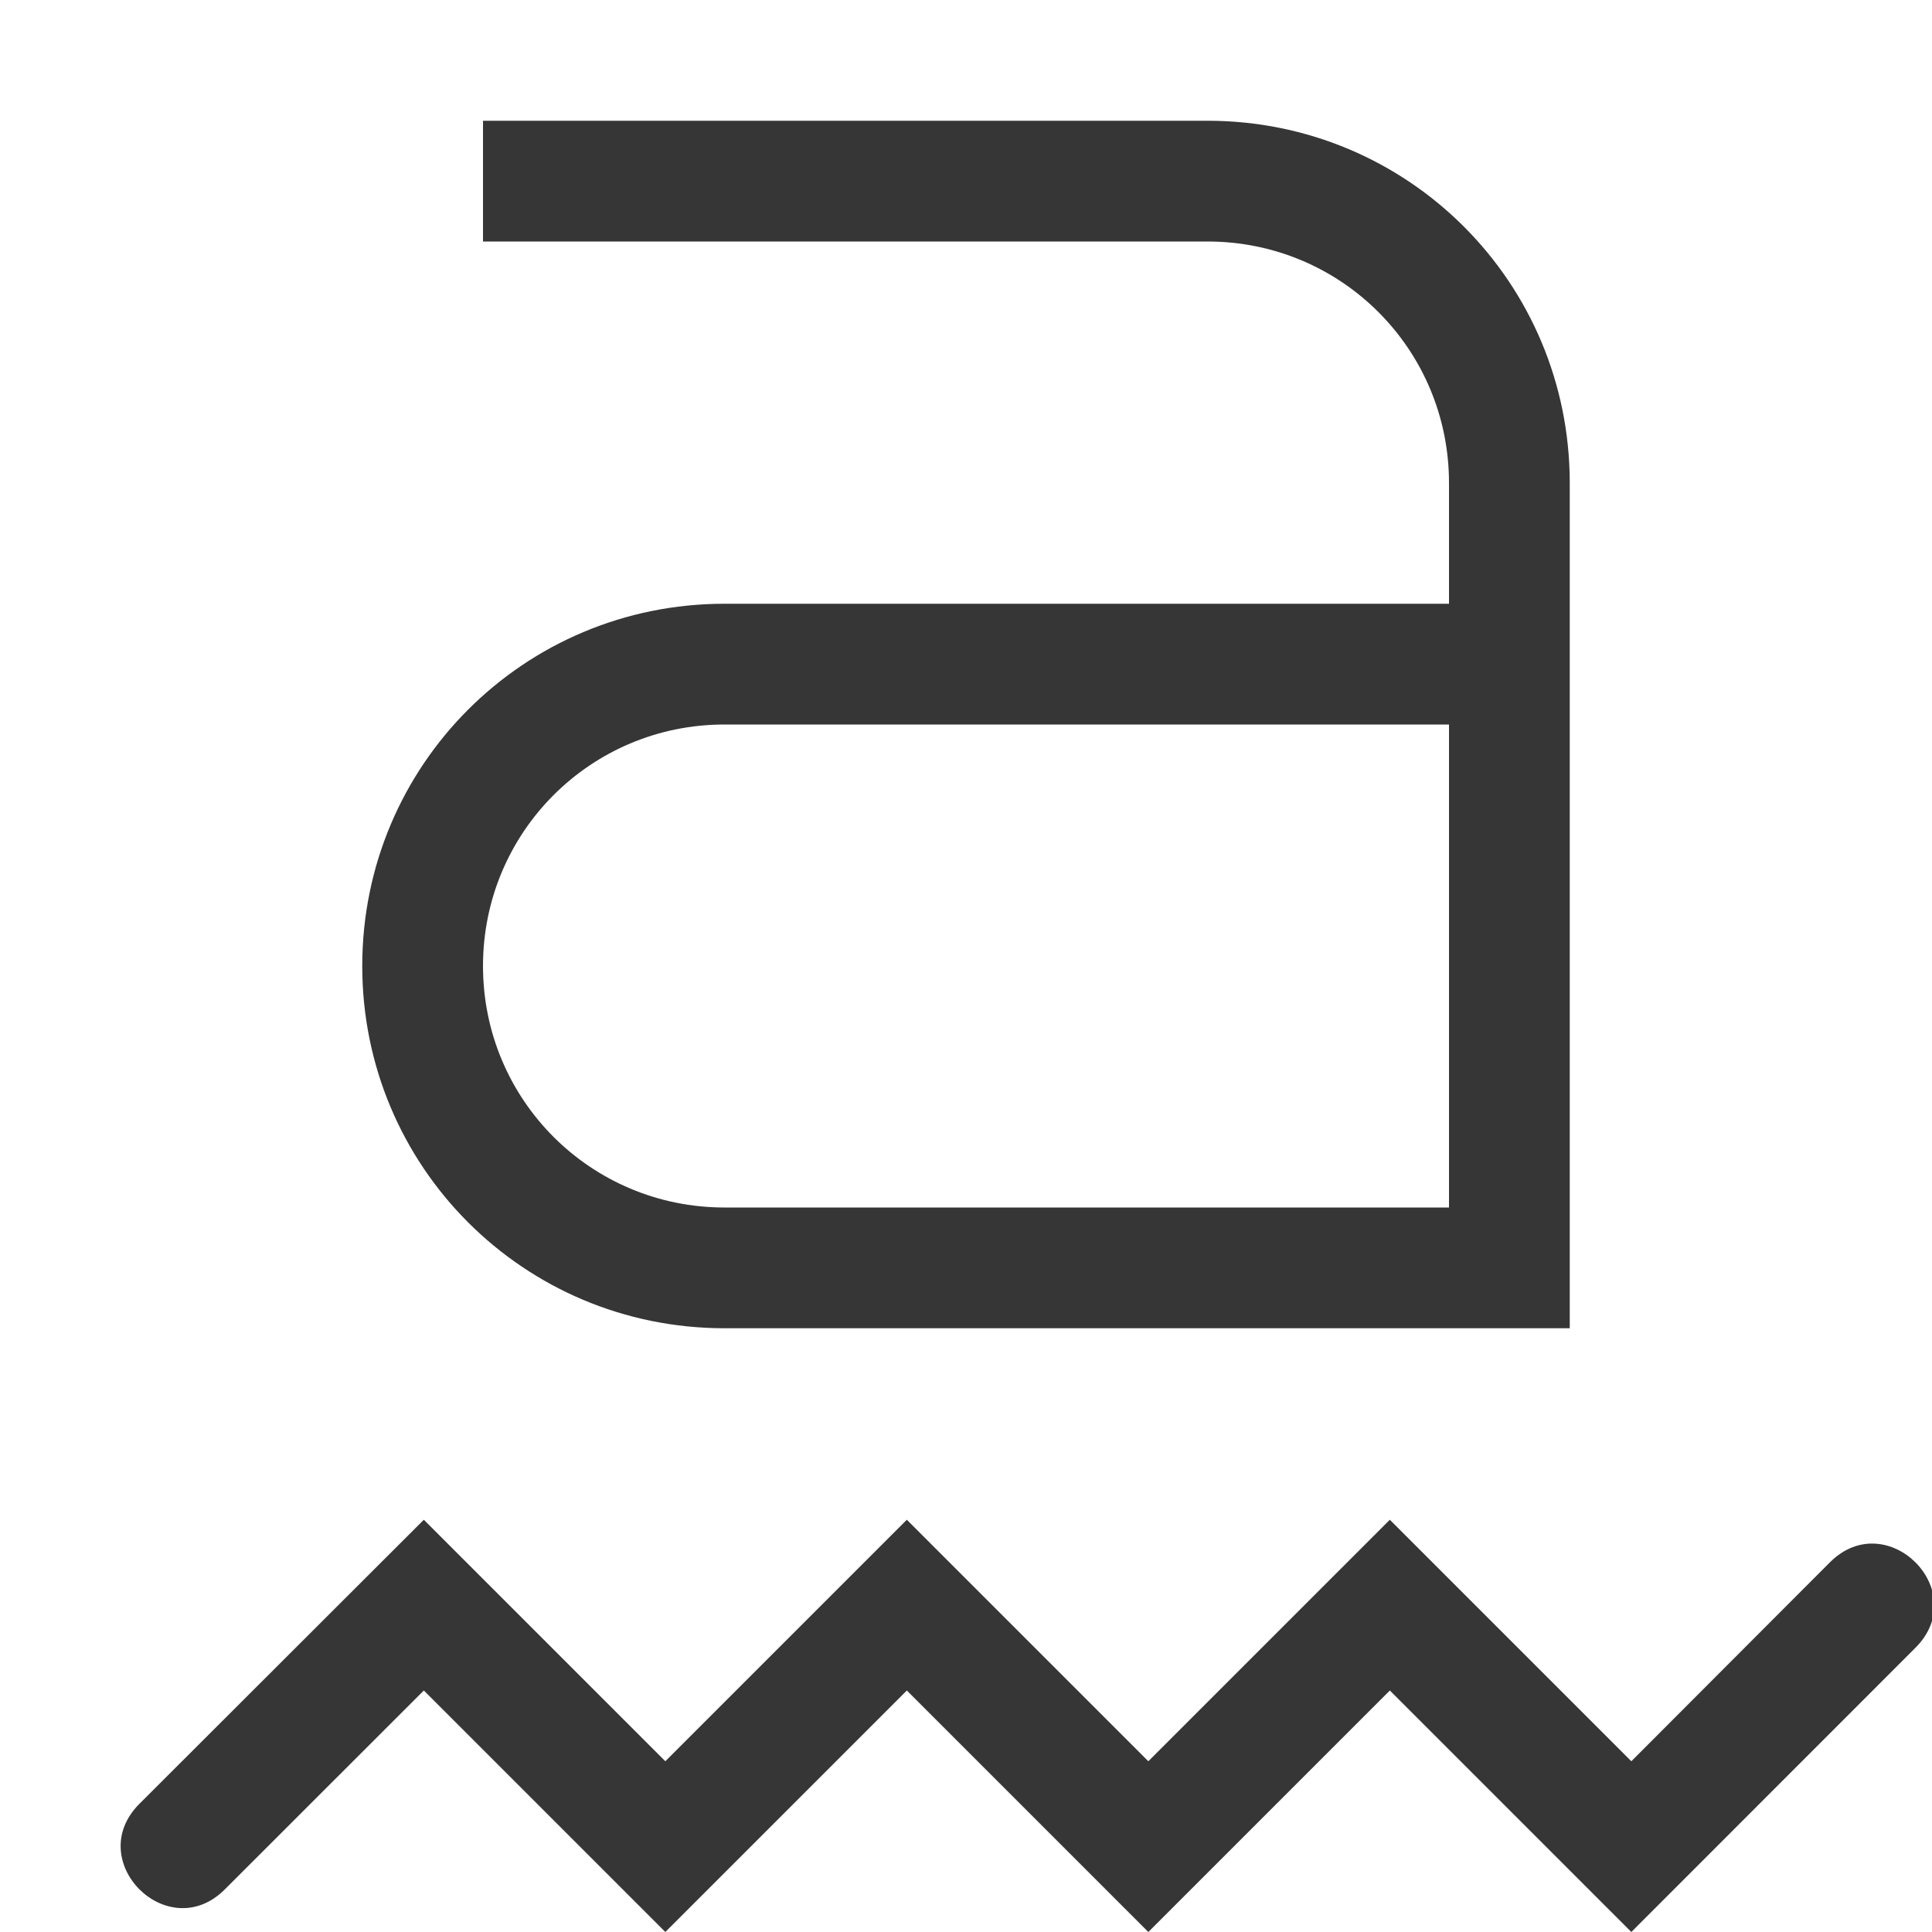 <?xml version="1.0" encoding="UTF-8" standalone="no"?>
<svg
   width="16"
   height="16"
   version="1.1"
   id="svg2"
   sodipodi:docname="xapp-annotations-squiggly-symbolic.svg"
   inkscape:version="1.4.2 (ebf0e940d0, 2025-05-08)"
   xmlns:inkscape="http://www.inkscape.org/namespaces/inkscape"
   xmlns:sodipodi="http://sodipodi.sourceforge.net/DTD/sodipodi-0.dtd"
   xmlns="http://www.w3.org/2000/svg"
   xmlns:svg="http://www.w3.org/2000/svg">
  <defs
      id="defs2">
      <style
          id="current-color-scheme"
          type="text/css">
          .ColorScheme-Text { color:#363636; }
      </style>
  </defs>
  <sodipodi:namedview
     id="namedview2"
     pagecolor="#ffffff"
     bordercolor="#000000"
     borderopacity="0.25"
     inkscape:showpageshadow="2"
     inkscape:pageopacity="0.0"
     inkscape:pagecheckerboard="0"
     inkscape:deskcolor="#d1d1d1"
     inkscape:zoom="49.6875"
     inkscape:cx="8"
     inkscape:cy="8"
     inkscape:window-width="1920"
     inkscape:window-height="1010"
     inkscape:window-x="0"
     inkscape:window-y="0"
     inkscape:window-maximized="1"
     inkscape:current-layer="svg2" />
  <path
     id="path1"
     style="fill:currentColor;fill-opacity:1"
     class="ColorScheme-Text"
     d="M 4 1 L 4 2 L 10 2 C 11.108 2 12 2.892 12 4 L 12 5 L 6 5 C 4.338 5 3 6.338 3 8 C 3 9.662 4.338 11 6 11 L 13 11 L 13 4 C 13 2.338 11.662 1 10 1 L 4 1 z M 6 6 L 12 6 L 12 10 L 6 10 C 4.892 10 4 9.108 4 8 C 4 6.892 4.892 6 6 6 z M 3.51 12.586 L 1.154 14.939 C 0.683 15.412 1.392 16.119 1.863 15.646 L 3.51 14 L 5.51 16 L 7.51 14 L 9.51 16 L 11.51 14 L 13.51 16 L 15.863 13.646 C 16.335 13.174 15.626 12.467 15.154 12.939 L 13.51 14.586 L 11.51 12.586 L 9.51 14.586 L 7.51 12.586 L 5.51 14.586 L 3.51 12.586 z " />
</svg>
